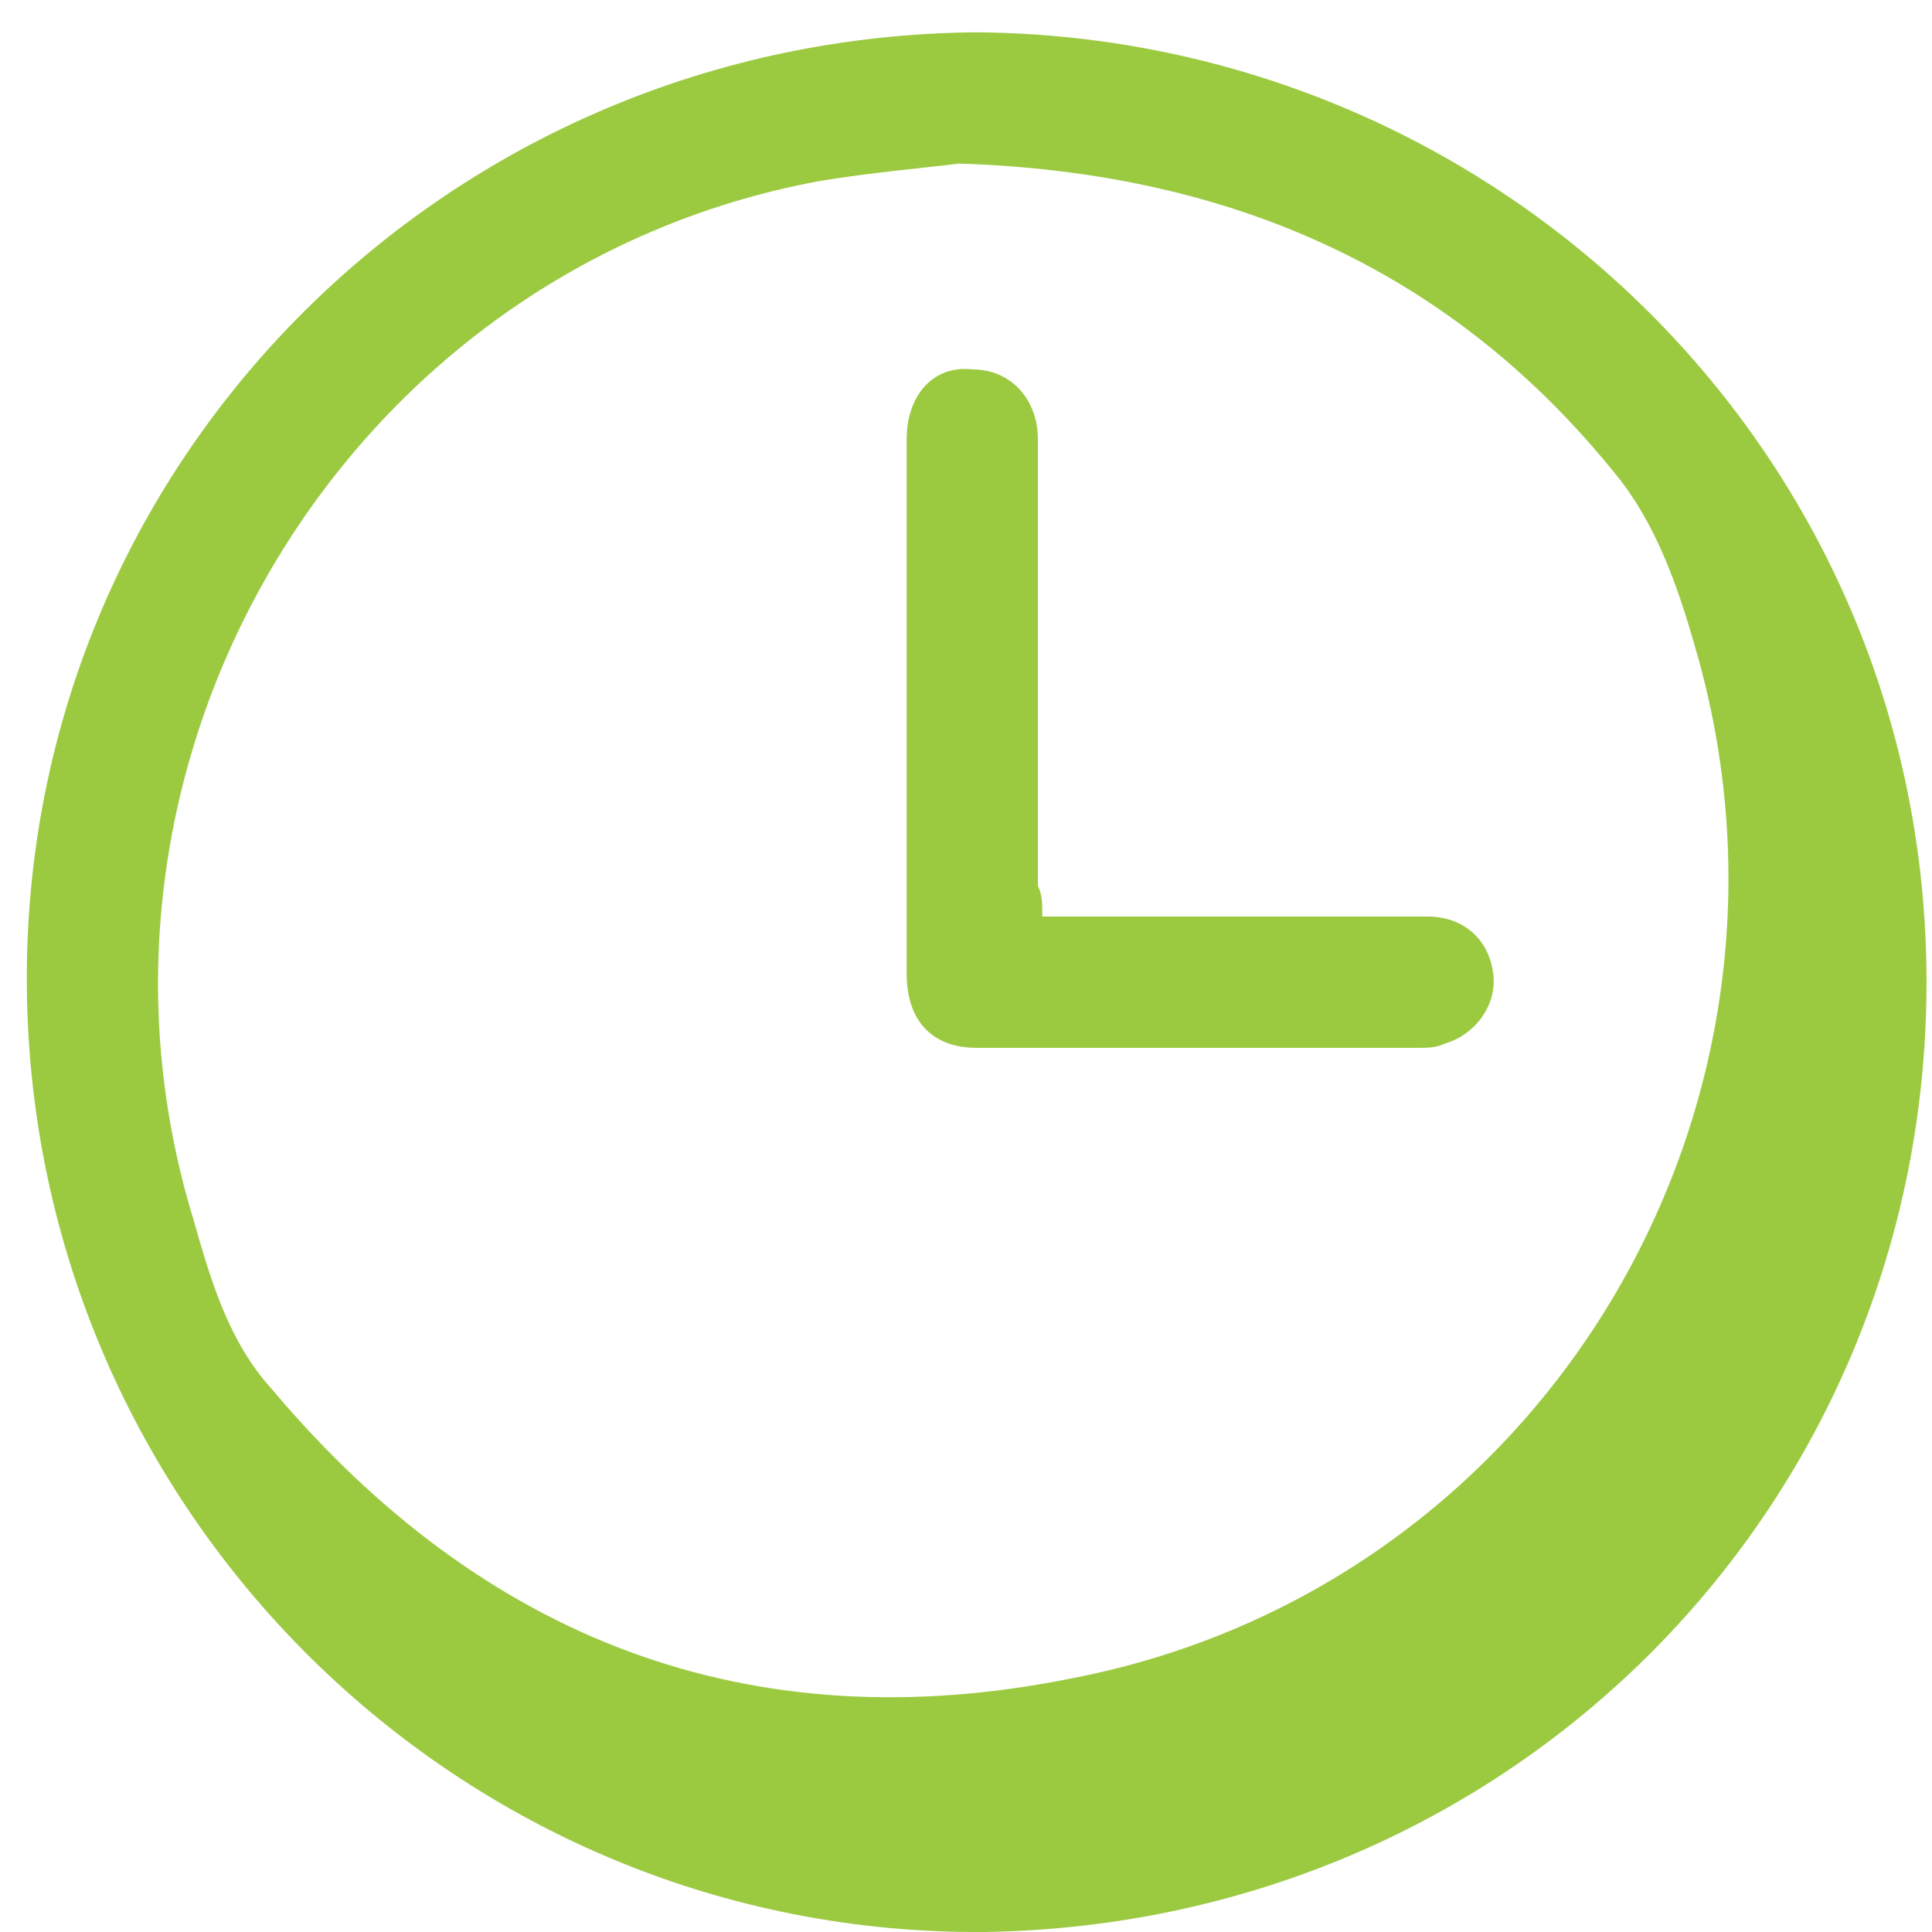 <svg width="36" height="36" viewBox="0 0 36 36" fill="none" xmlns="http://www.w3.org/2000/svg">
<g clip-path="url(#clip0_1011_325)">
<path d="M18.199 0.602C27.905 0.683 35.898 8.432 35.898 18.301C35.898 28.007 28.231 35.837 18.362 36C8.574 36.082 0.581 28.17 0.5 18.382C0.418 8.595 8.33 0.683 18.199 0.602ZM17.873 3.048C17.22 3.13 16.241 3.212 15.263 3.375C6.454 5.006 0.989 14.141 3.599 22.705C3.925 23.847 4.252 24.989 5.067 25.886C8.982 30.535 13.958 32.493 19.993 31.269C28.802 29.556 34.104 20.585 31.575 12.02C31.249 10.879 30.841 9.737 30.107 8.839C27.089 5.088 23.011 3.212 17.873 3.048Z" fill="#9BCA41"/>
<path d="M19.422 17.078C19.585 17.078 19.748 17.078 19.83 17.078C22.114 17.078 24.316 17.078 26.6 17.078C27.252 17.078 27.741 17.486 27.823 18.139C27.905 18.709 27.497 19.28 26.926 19.444C26.763 19.525 26.6 19.525 26.436 19.525C23.663 19.525 20.972 19.525 18.199 19.525C17.383 19.525 16.894 19.036 16.894 18.139C16.894 14.794 16.894 11.532 16.894 8.188C16.894 7.372 17.383 6.801 18.117 6.883C18.851 6.883 19.34 7.454 19.34 8.188C19.34 10.961 19.34 13.734 19.34 16.507C19.422 16.67 19.422 16.834 19.422 17.078Z" fill="#9BCA41"/>
</g>
<defs>
<clipPath id="clip0_1011_325">
<rect width="35.398" height="35.398" fill="white" transform="translate(0.5 0.602)"/>
</clipPath>
</defs>
</svg>
